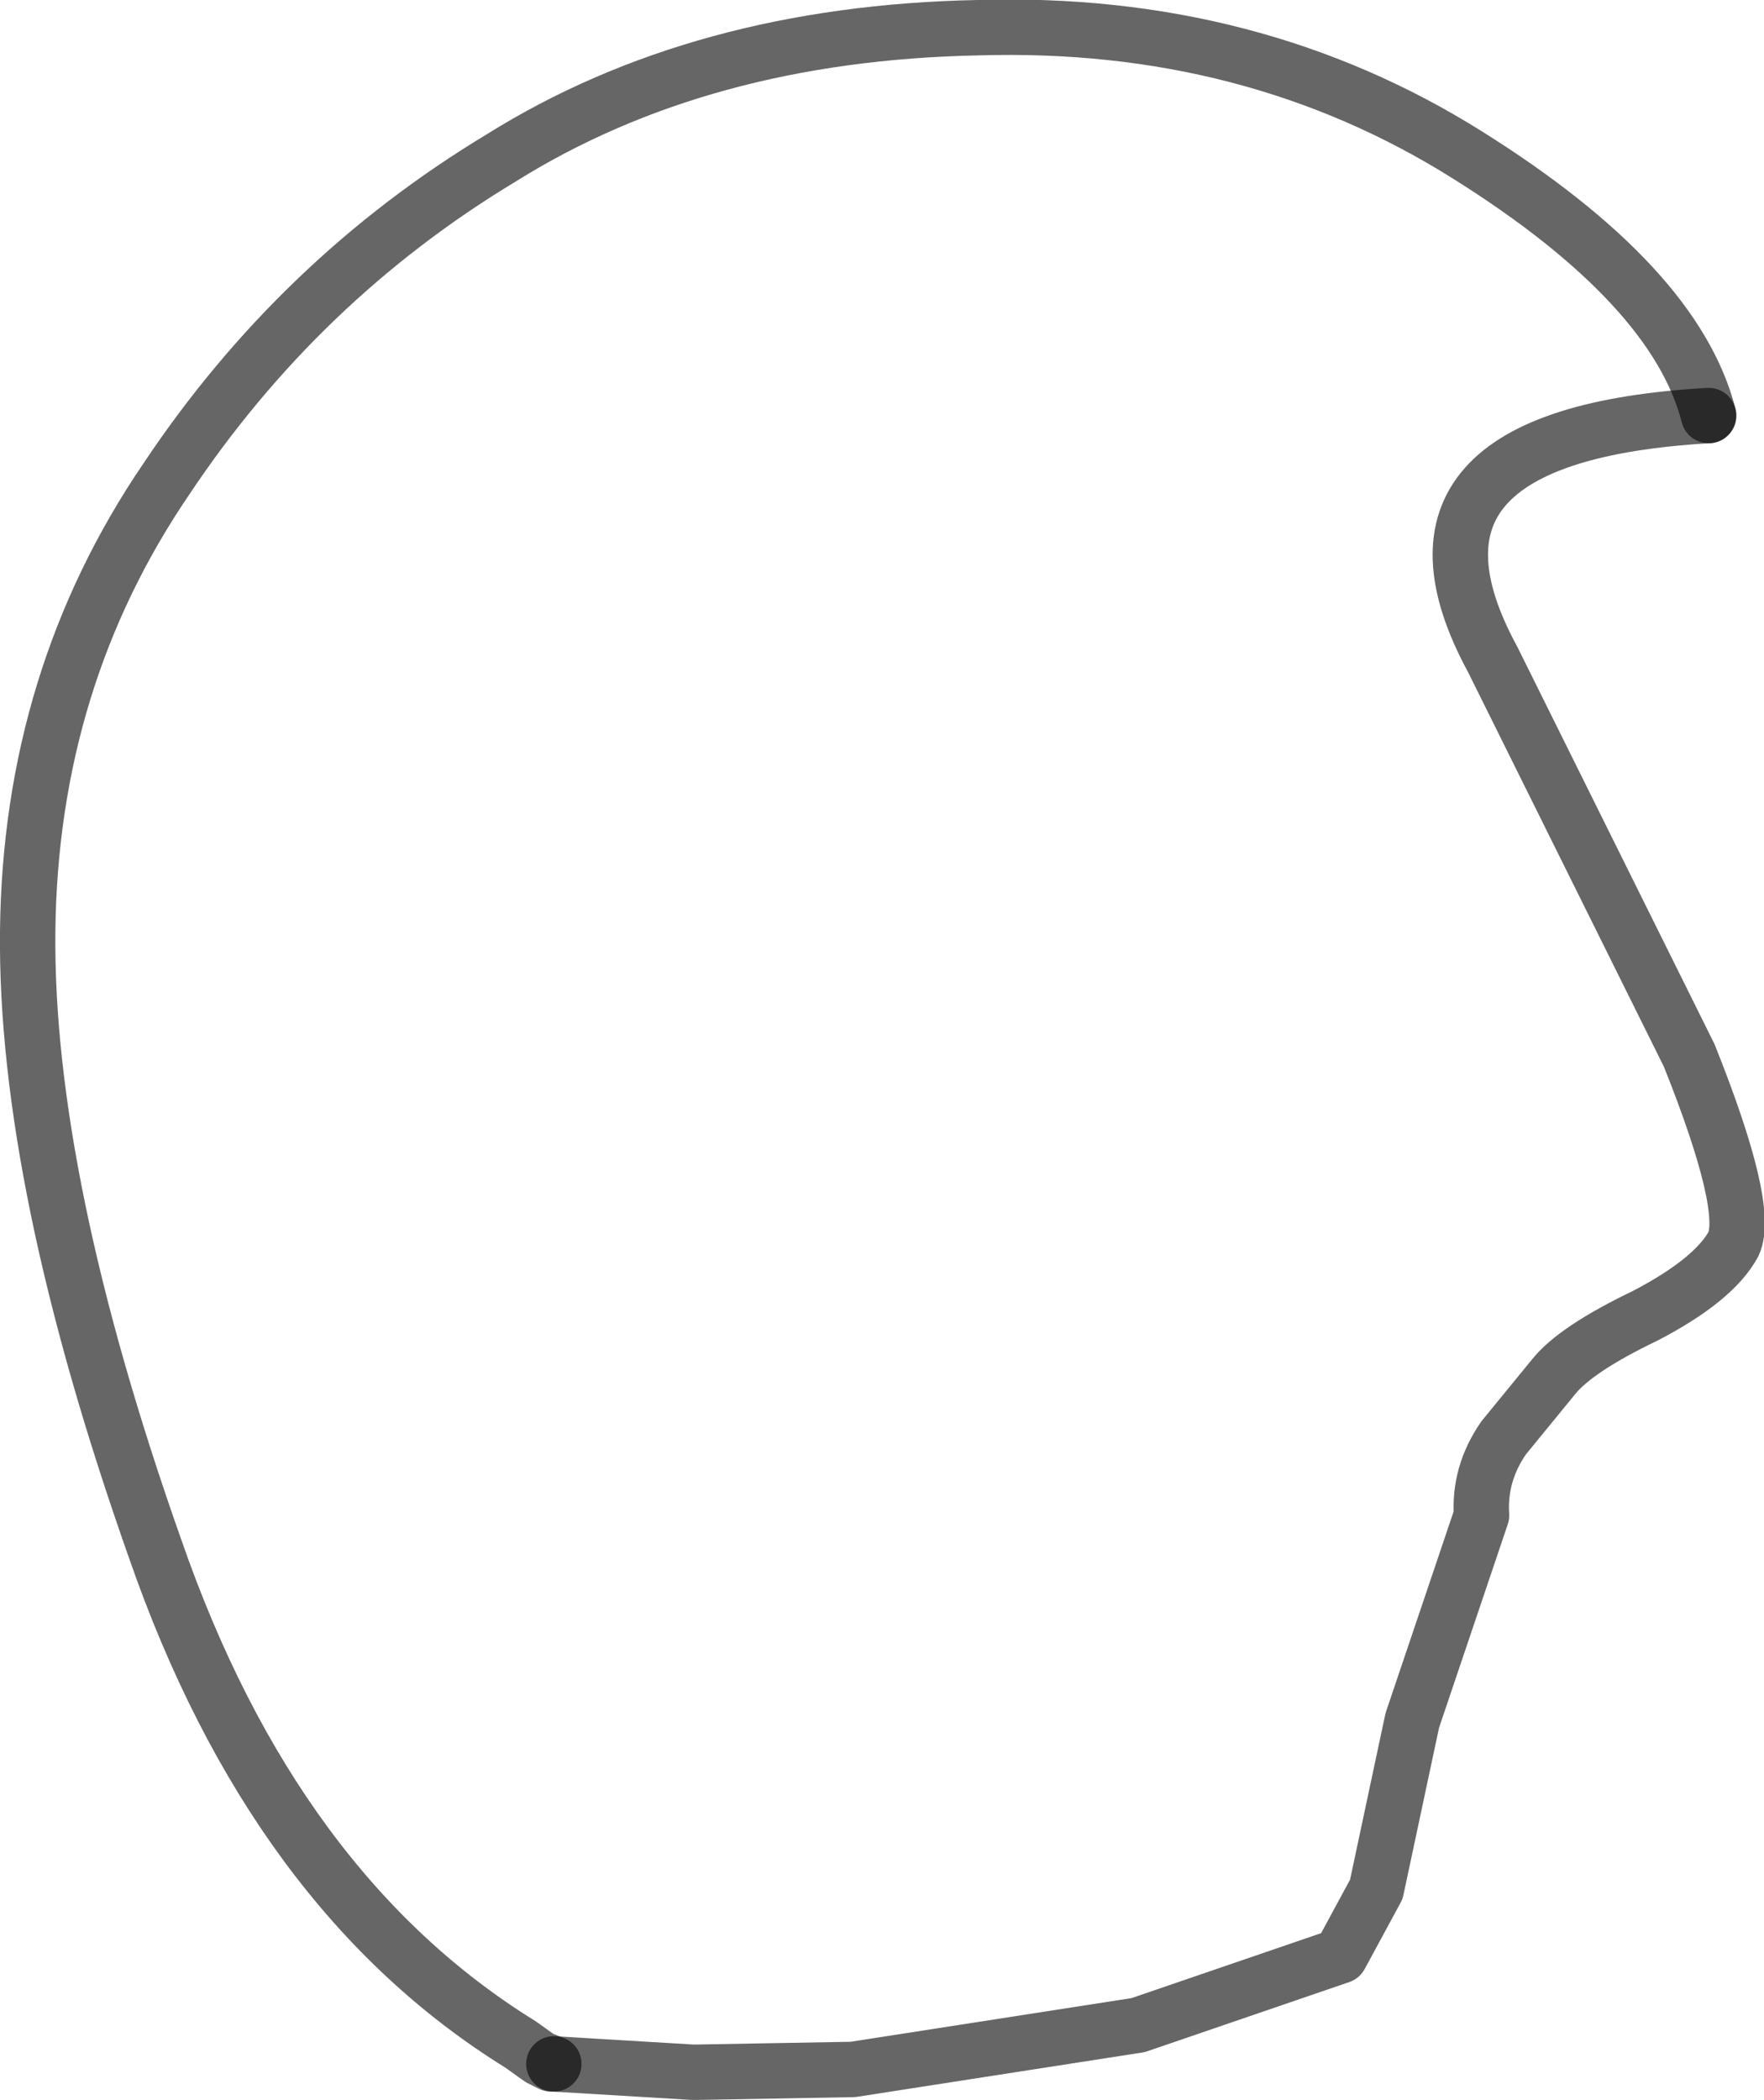 <?xml version="1.0" encoding="UTF-8" standalone="no"?>
<svg xmlns:xlink="http://www.w3.org/1999/xlink" height="37.9px" width="31.85px" xmlns="http://www.w3.org/2000/svg">
  <g transform="matrix(1.0, 0.0, 0.0, 1.0, 15.95, 12.1)">
    <path d="M-6.2 25.05 L-6.55 24.8 Q-11.0 22.05 -13.15 15.85 -15.5 9.2 -15.45 4.7 -15.4 0.15 -12.95 -3.45 -10.55 -7.05 -6.9 -9.25 -3.3 -11.5 1.7 -11.6 6.65 -11.75 10.55 -9.3 14.3 -6.95 14.9 -4.6 8.8 -4.25 11.0 -0.2 L14.55 6.95 Q15.65 9.7 15.35 10.35 15.0 11.0 13.75 11.65 12.5 12.25 12.1 12.75 L11.2 13.85 Q10.75 14.5 10.8 15.25 L9.55 18.95 8.9 22.0 8.25 23.2 4.6 24.45 -0.55 25.25 -3.35 25.3 -3.45 25.3 -5.95 25.15 -6.2 25.05" fill="#ffffff" fill-opacity="0.0" fill-rule="evenodd" stroke="none"/>
    <path d="M-6.2 25.05 L-6.55 24.8 Q-11.0 22.05 -13.15 15.85 -15.5 9.2 -15.45 4.7 -15.4 0.15 -12.95 -3.45 -10.55 -7.05 -6.9 -9.25 -3.3 -11.5 1.7 -11.6 6.65 -11.75 10.55 -9.3 14.3 -6.95 14.9 -4.6 M-5.95 25.15 L-6.0 25.15 -6.2 25.05 -5.95 25.15" fill="none" stroke="#000000" stroke-linecap="round" stroke-linejoin="round" stroke-opacity="0.6" stroke-width="1.0"/>
    <path d="M14.9 -4.6 Q8.8 -4.25 11.0 -0.2 L14.55 6.95 Q15.65 9.7 15.35 10.35 15.0 11.0 13.75 11.65 12.5 12.25 12.1 12.75 L11.2 13.85 Q10.75 14.5 10.8 15.25 L9.55 18.95 8.9 22.0 8.25 23.2 4.6 24.45 -0.55 25.25 -3.35 25.3 -3.45 25.3 -5.95 25.15" fill="none" stroke="#000000" stroke-linecap="round" stroke-linejoin="round" stroke-opacity="0.6" stroke-width="1.0"/>
  </g>
</svg>
